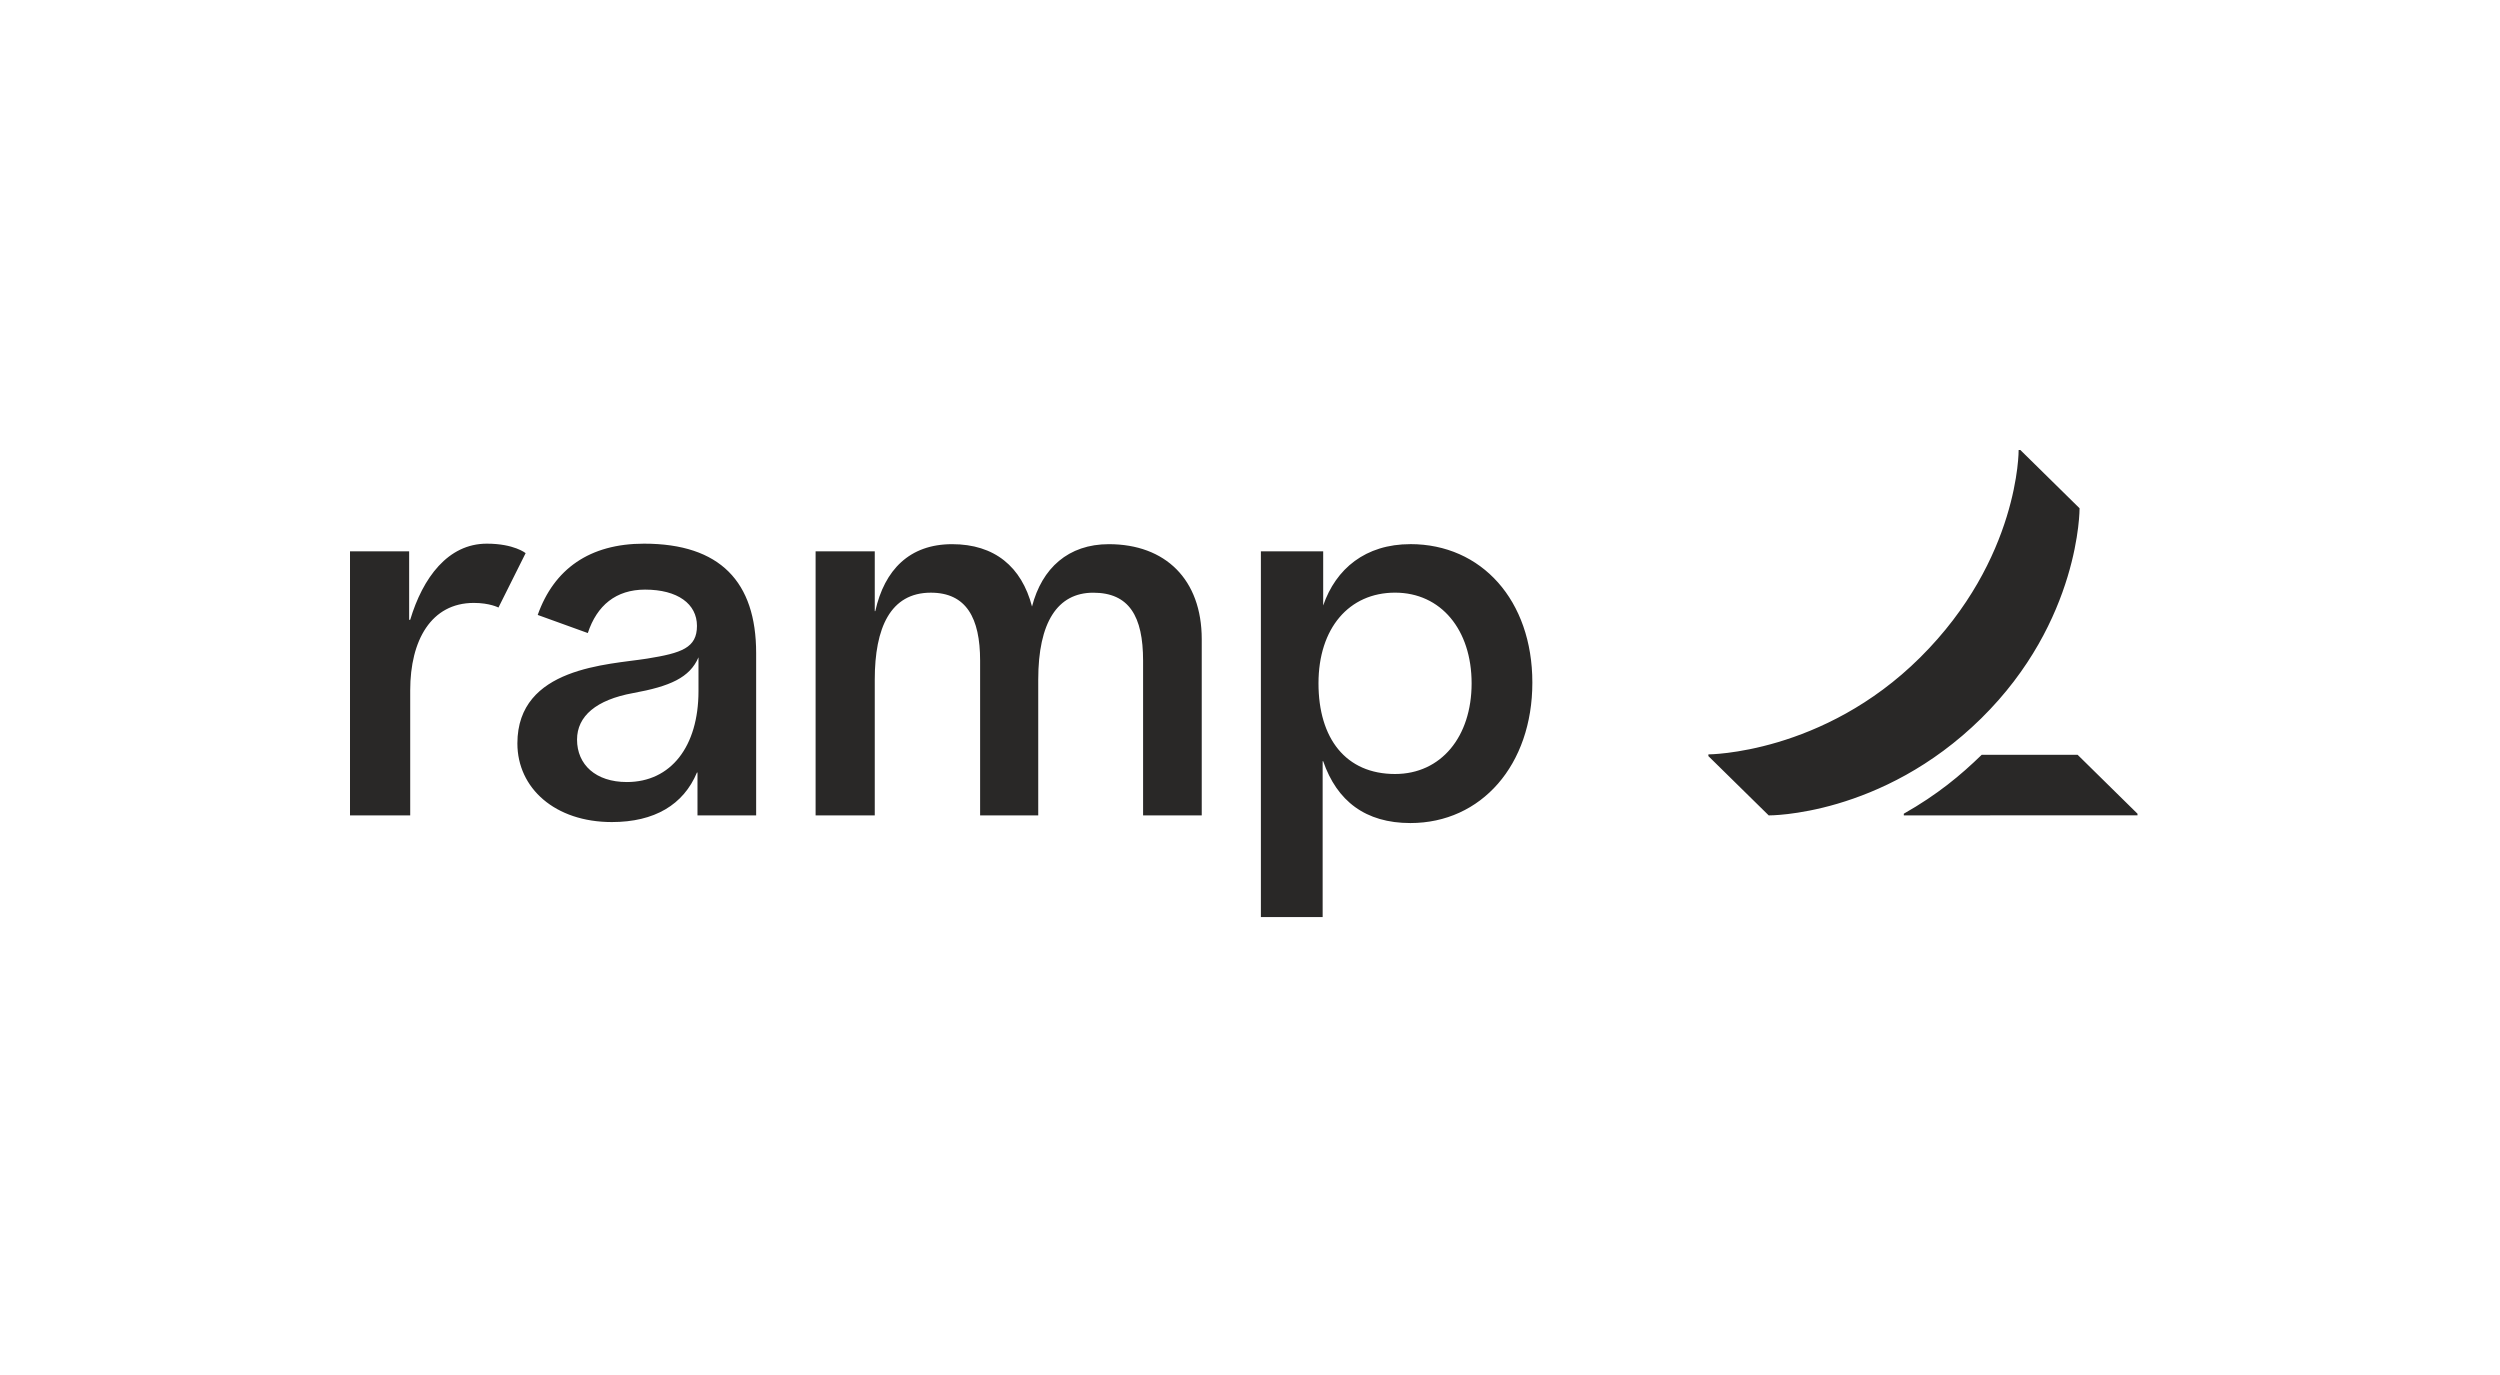 <svg width="200" height="110" viewBox="0 0 200 110" fill="none" xmlns="http://www.w3.org/2000/svg">
<rect width="200" height="110" fill="white"/>
<path d="M37.909 48.233C34.493 48.233 32.817 51.226 32.817 55.221V65.234H28V44.105H32.732V49.586H32.815C33.825 46.216 35.839 43.493 38.944 43.493C41.129 43.493 42.051 44.251 42.051 44.251L39.877 48.603C39.877 48.603 39.184 48.233 37.907 48.233H37.909ZM96.139 51.136V65.234H91.447V52.852C91.447 49.298 90.325 47.416 87.46 47.416C84.596 47.416 83.059 49.796 83.059 54.362V65.232H78.409V52.85C78.409 49.433 77.3 47.414 74.465 47.414C71.227 47.414 69.981 50.233 69.981 54.36V65.23H65.248V44.105H69.981V48.889H70.023C70.76 45.578 72.772 43.534 76.168 43.534C79.563 43.534 81.728 45.333 82.561 48.522C83.354 45.453 85.464 43.534 88.706 43.534C93.23 43.534 96.139 46.354 96.139 51.136ZM51.52 43.493C47.167 43.493 44.316 45.525 43.017 49.195L47.025 50.644C47.756 48.43 49.279 47.169 51.604 47.169C54.22 47.169 55.757 48.314 55.757 50.072C55.757 51.829 54.533 52.244 51.771 52.688C48.7 53.18 41.391 53.342 41.391 59.472C41.391 63.063 44.411 65.765 48.948 65.765C52.359 65.765 54.682 64.379 55.757 61.8H55.799V65.234H60.492V52.238C60.492 46.553 57.611 43.493 51.524 43.493H51.52ZM55.879 55.287C55.879 59.717 53.674 62.563 50.15 62.563C47.658 62.563 46.163 61.173 46.163 59.169C46.163 57.289 47.7 55.984 50.647 55.446C53.594 54.909 55.182 54.216 55.879 52.585V55.285V55.287ZM112.83 43.532C109.241 43.532 106.87 45.493 105.855 48.439V44.105H100.871V73.365H105.812V60.898H105.855C106.954 64.089 109.243 65.844 112.83 65.844C118.517 65.844 122.588 61.186 122.588 54.605C122.588 48.024 118.52 43.53 112.83 43.53V43.532ZM111.604 61.92C107.665 61.92 105.479 59.079 105.479 54.666C105.479 50.253 107.924 47.412 111.604 47.412C115.284 47.412 117.729 50.391 117.729 54.666C117.729 58.941 115.284 61.92 111.604 61.92ZM171 65.096V65.225L152.304 65.232V65.096C155 63.568 156.861 62.012 158.535 60.386H166.212L170.998 65.096H171ZM166.368 40.664L161.628 36H161.491C161.491 36 161.571 44.693 153.614 52.598C145.828 60.336 136.67 60.351 136.67 60.351V60.487L141.497 65.232C141.497 65.232 150.52 65.321 158.491 57.477C166.432 49.661 166.365 40.664 166.365 40.664H166.368Z" fill="#292827"/>
</svg>
